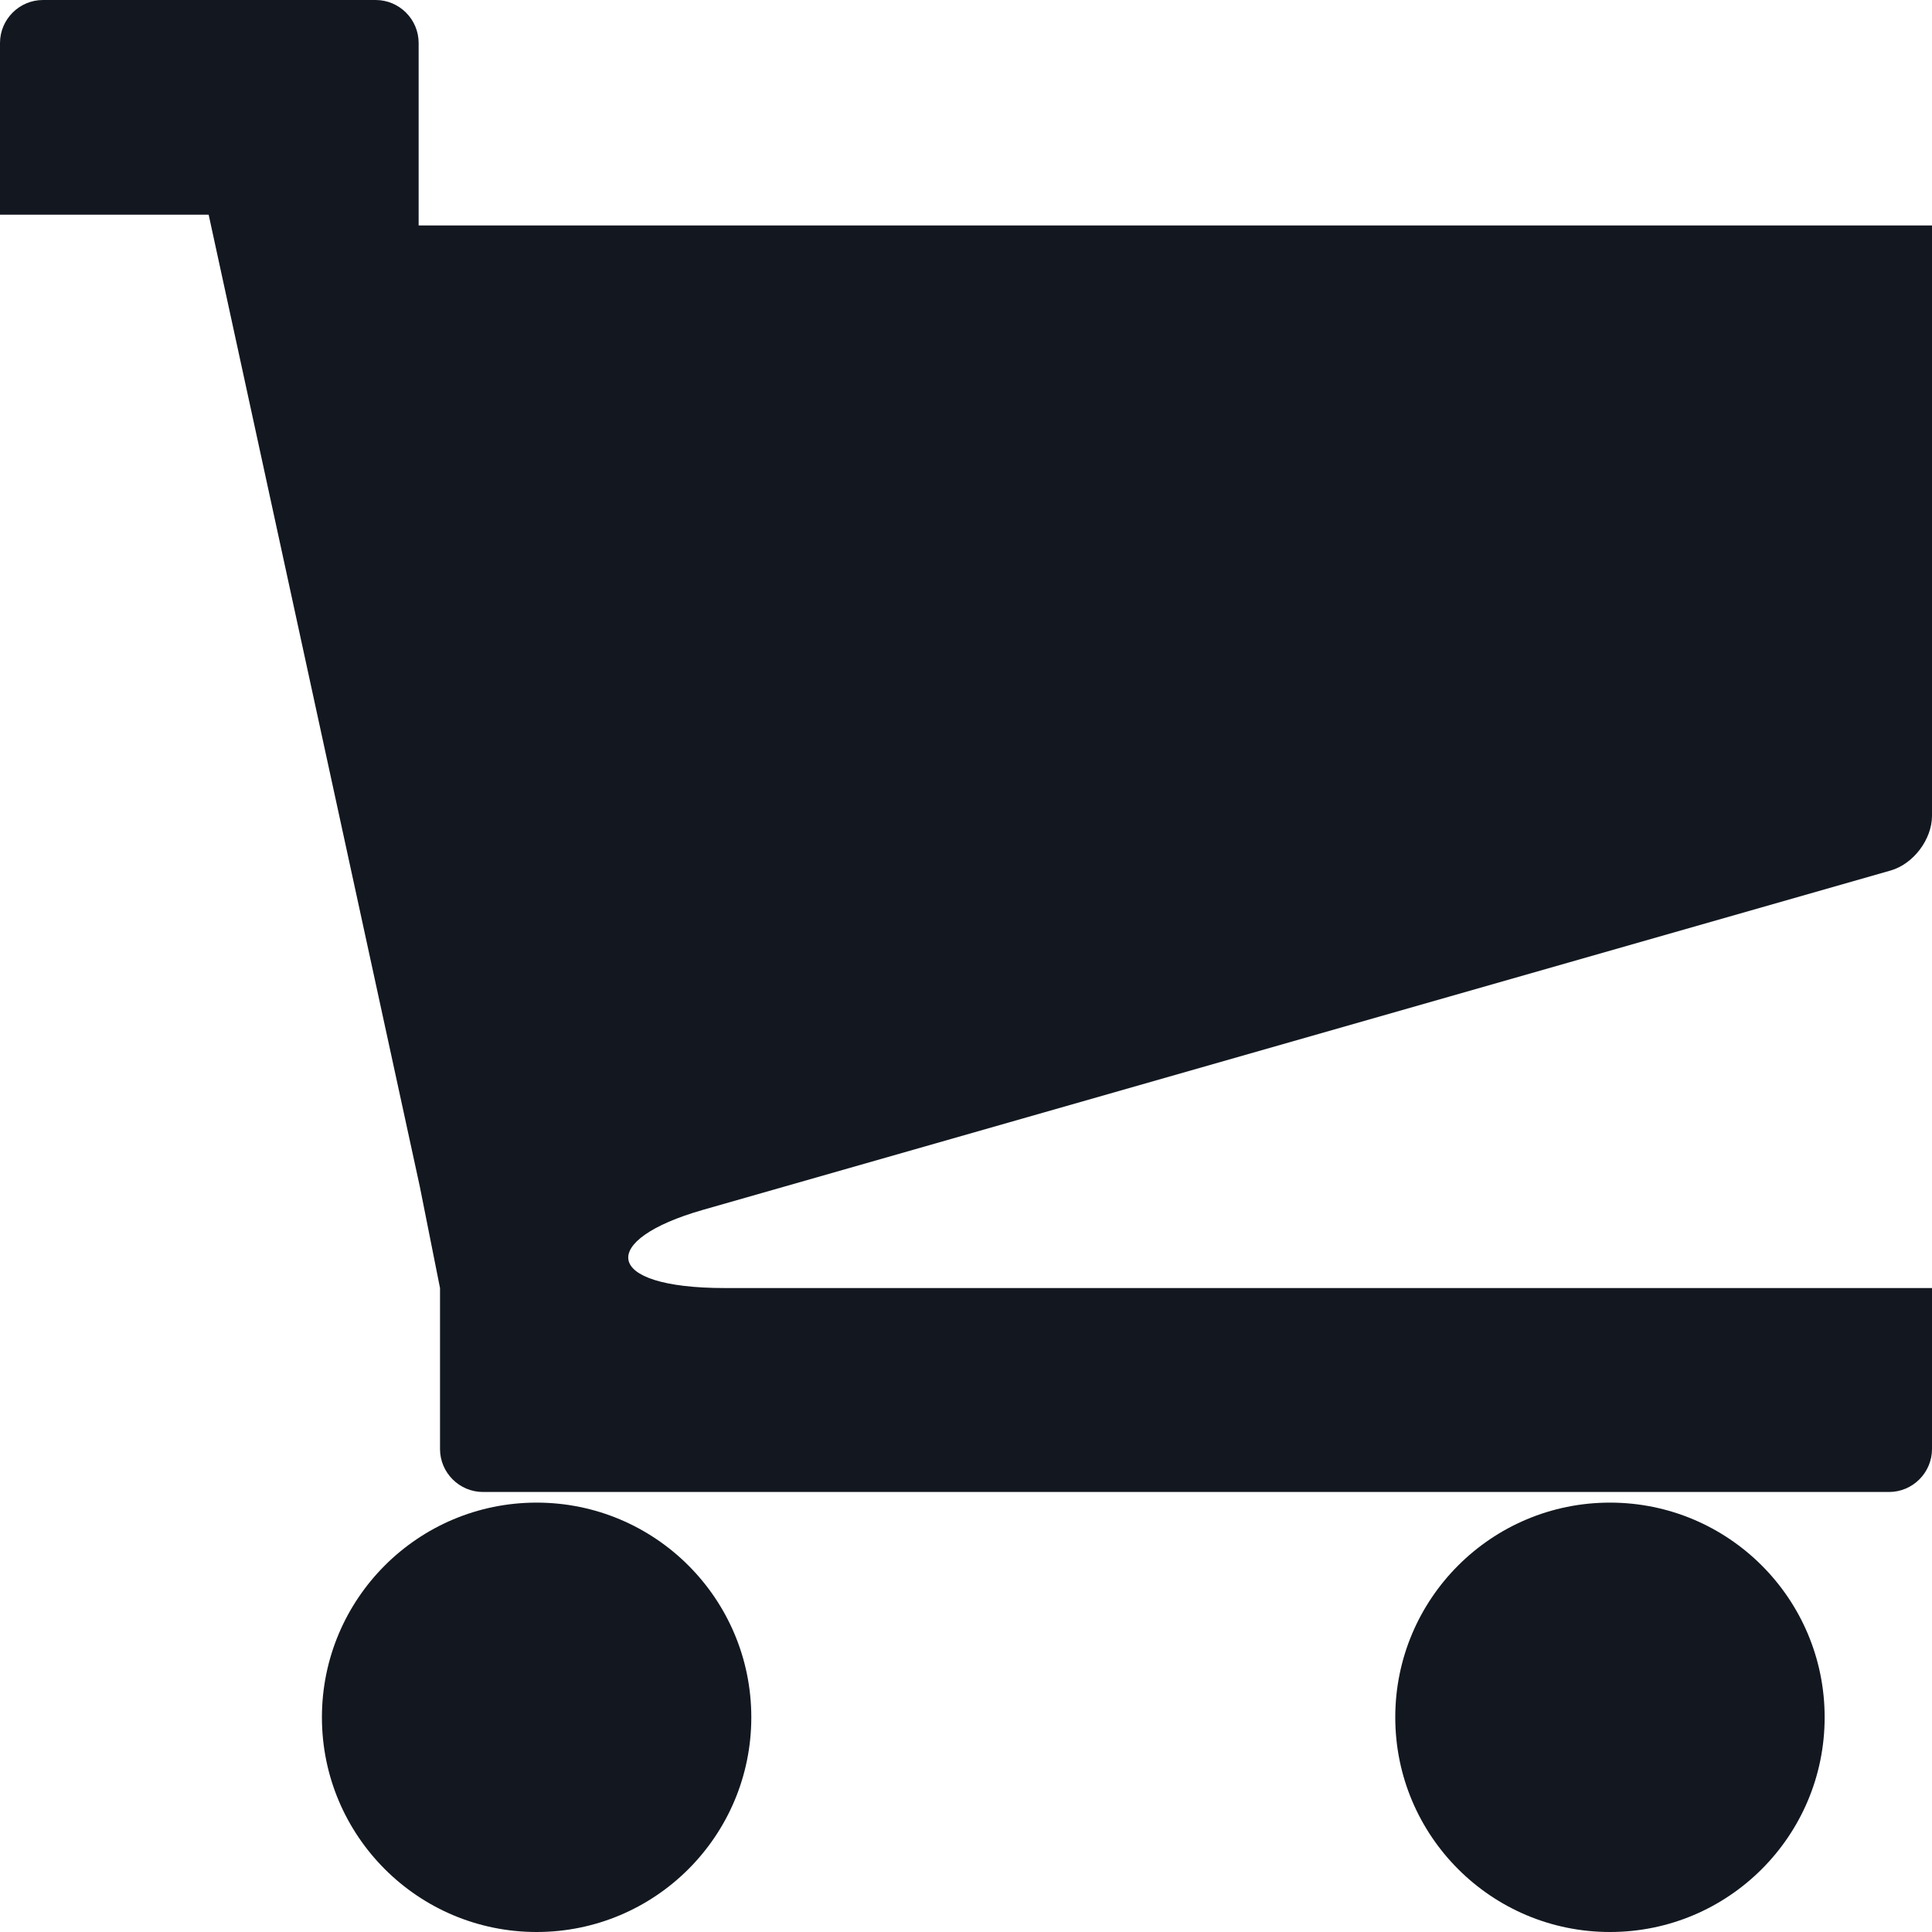 <svg width="16" height="16" viewBox="0 0 16 16" fill="none" xmlns="http://www.w3.org/2000/svg">
<path d="M2.666 14.222C2.666 15.204 3.462 16 4.444 16C5.426 16 6.222 15.204 6.222 14.222C6.222 13.24 5.426 12.444 4.444 12.444C3.462 12.444 2.666 13.24 2.666 14.222ZM11.555 14.222C11.555 15.204 12.351 16 13.333 16C14.315 16 15.111 15.204 15.111 14.222C15.111 13.24 14.315 12.444 13.333 12.444C12.351 12.444 11.555 13.24 11.555 14.222ZM5.82 10.02L15.658 7.209C15.846 7.155 16 6.951 16 6.756V1.867H3.467V0.356C3.467 0.16 3.307 0 3.111 0H0.356C0.16 0 0 0.16 0 0.356V1.778H1.728L3.477 9.828L3.644 10.667V12C3.644 12.196 3.804 12.356 4 12.356H4.444H13.333H15.644C15.84 12.356 16 12.196 16 12V10.667H6.002C4.98 10.667 4.959 10.266 5.82 10.02Z" fill="#131820"/>
</svg>
